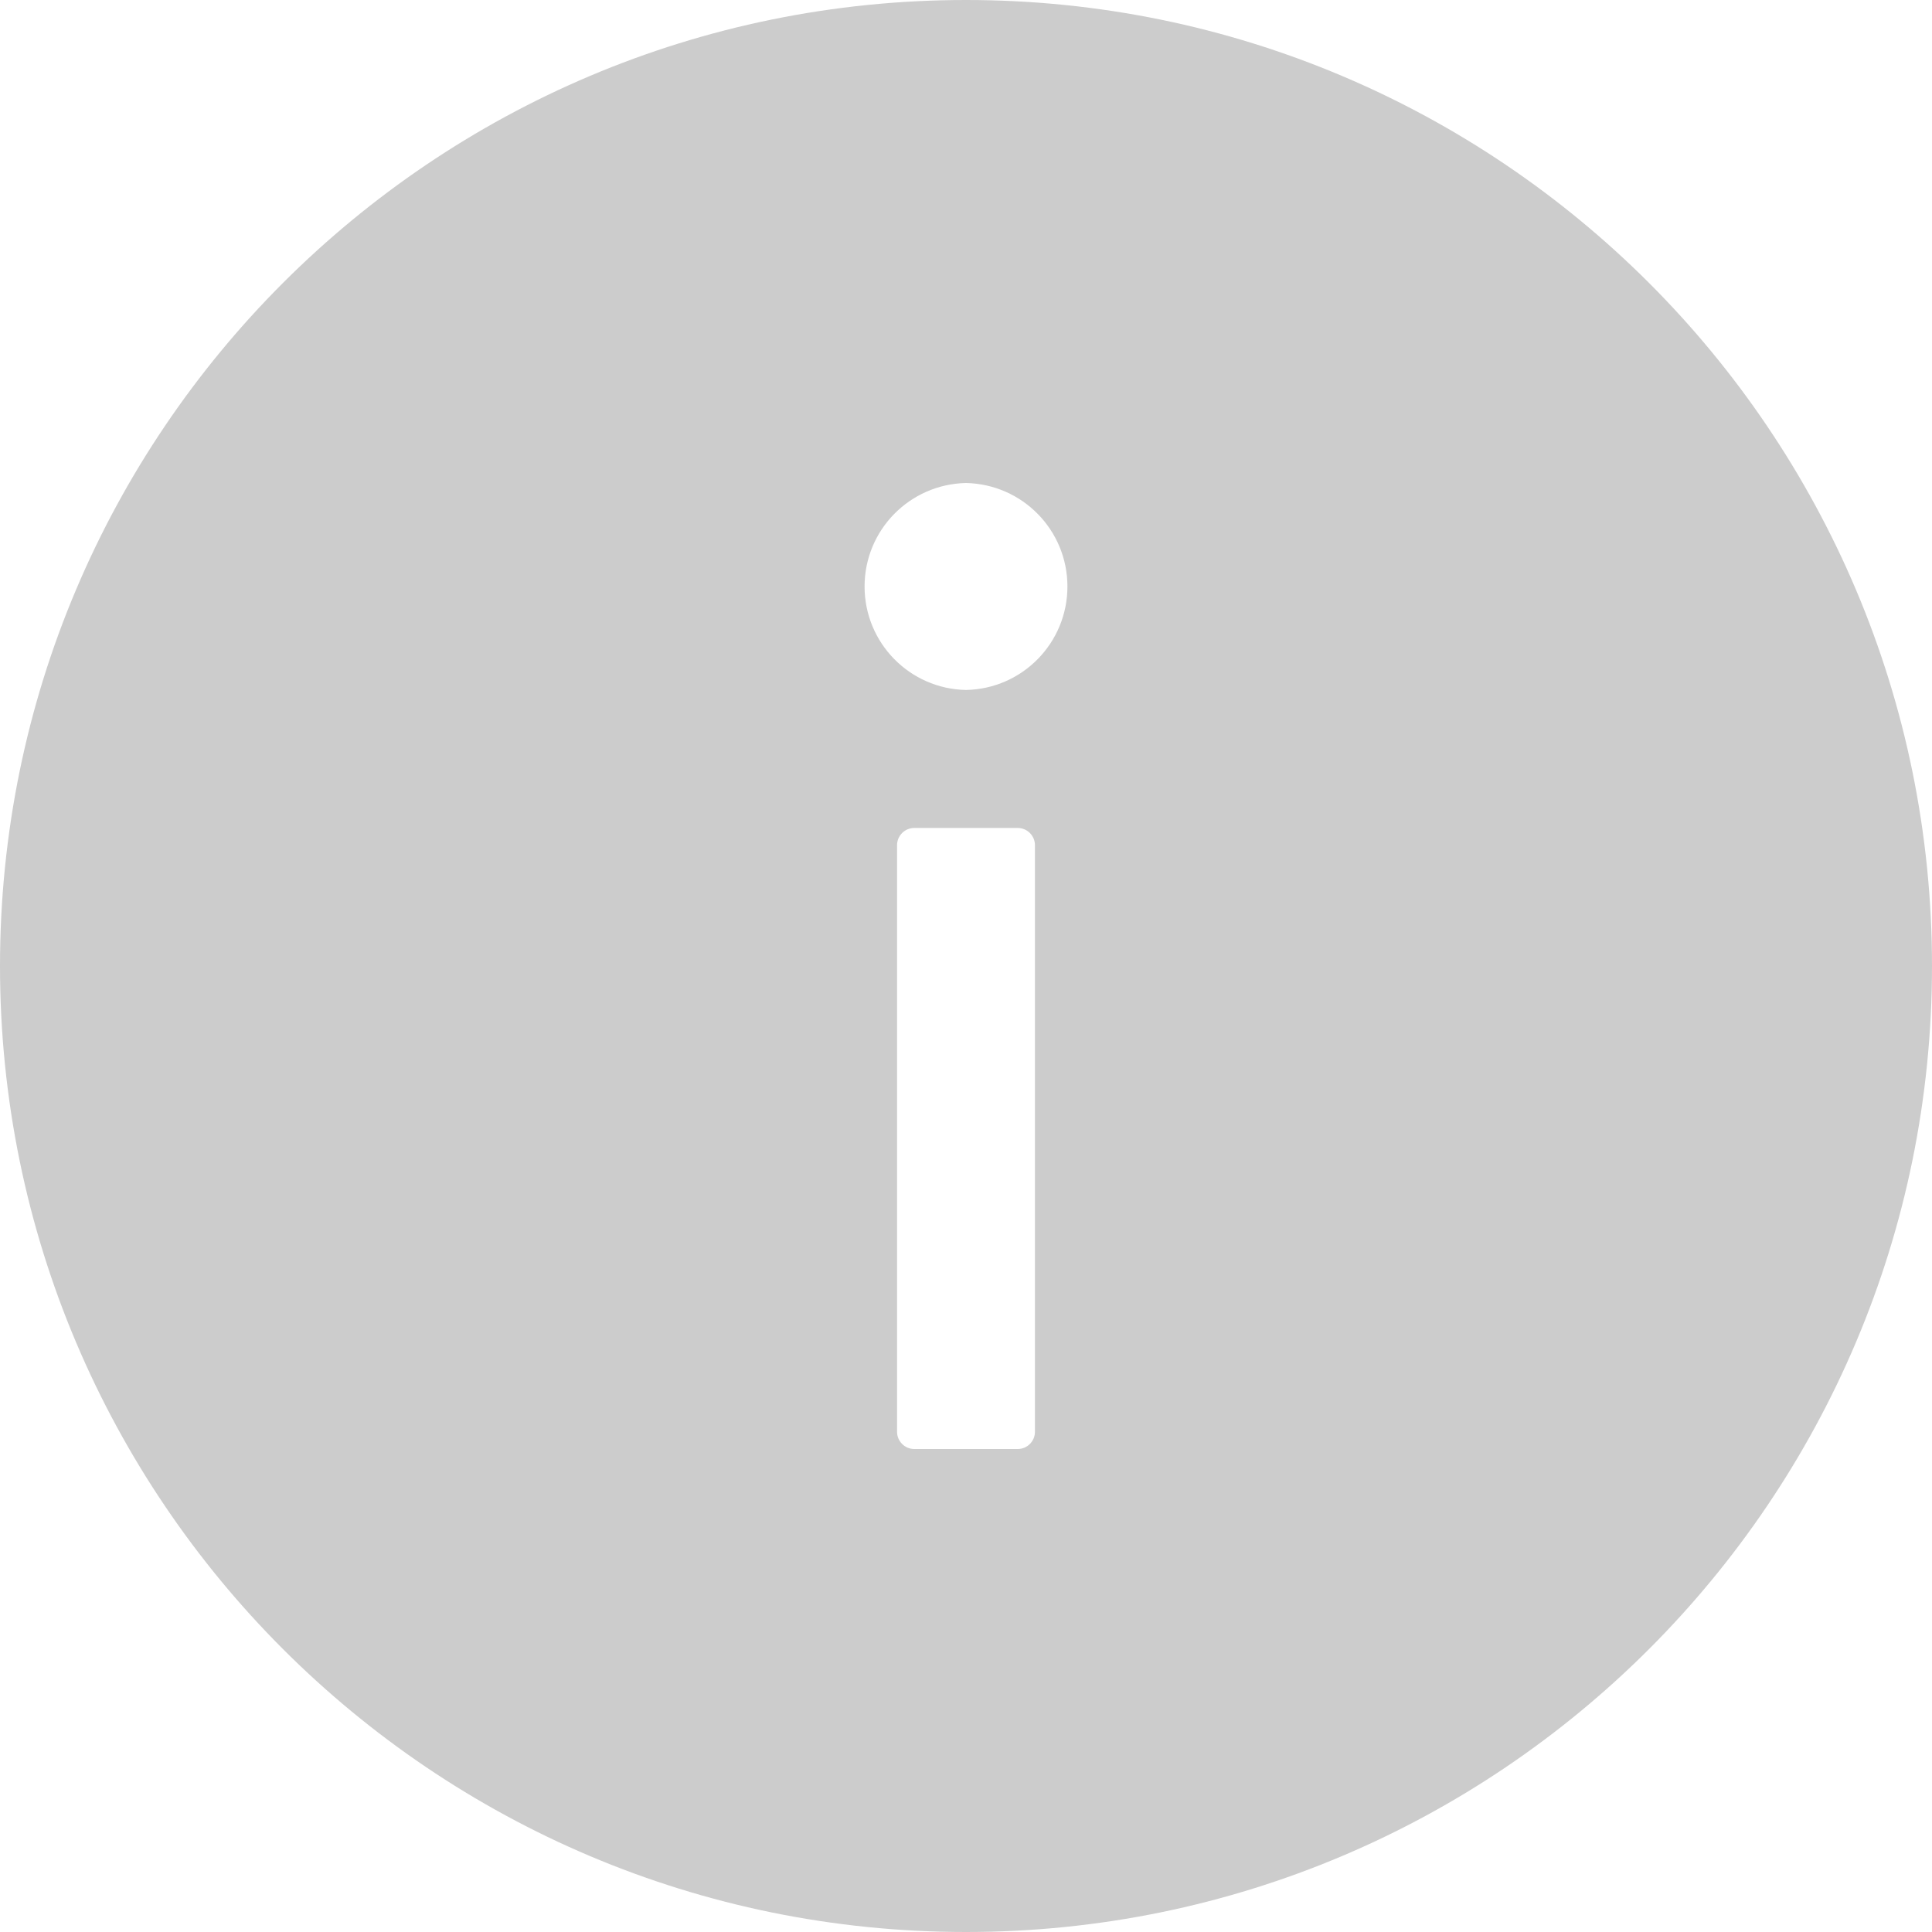 <?xml version="1.0" encoding="UTF-8"?>
<svg width="16px" height="16px" viewBox="0 0 16 16" version="1.1" xmlns="http://www.w3.org/2000/svg" xmlns:xlink="http://www.w3.org/1999/xlink">
    <title>icone/info</title>
    <g id="icone/info" stroke="none" stroke-width="1" fill="none" fill-rule="evenodd">
        <rect id="ViewBox" fill-rule="nonzero" x="0" y="0" width="16" height="16"></rect>
        <path d="M8,0 C3.582,0 0,3.582 0,8 C0,12.418 3.582,16 8,16 C12.418,16 16,12.418 16,8 C16,3.582 12.418,0 8,0 Z M8.571,11.857 C8.571,11.936 8.507,12 8.429,12 L7.571,12 C7.493,12 7.429,11.936 7.429,11.857 L7.429,7 C7.429,6.921 7.493,6.857 7.571,6.857 L8.429,6.857 C8.507,6.857 8.571,6.921 8.571,7 L8.571,11.857 Z M8,5.714 C7.533,5.705 7.16,5.324 7.16,4.857 C7.16,4.39 7.533,4.01 8,4 C8.467,4.01 8.84,4.39 8.84,4.857 C8.84,5.324 8.467,5.705 8,5.714 L8,5.714 Z" id="Icon-Shape" fill="#CCCCCC" fill-rule="nonzero"></path>
    </g>
</svg>